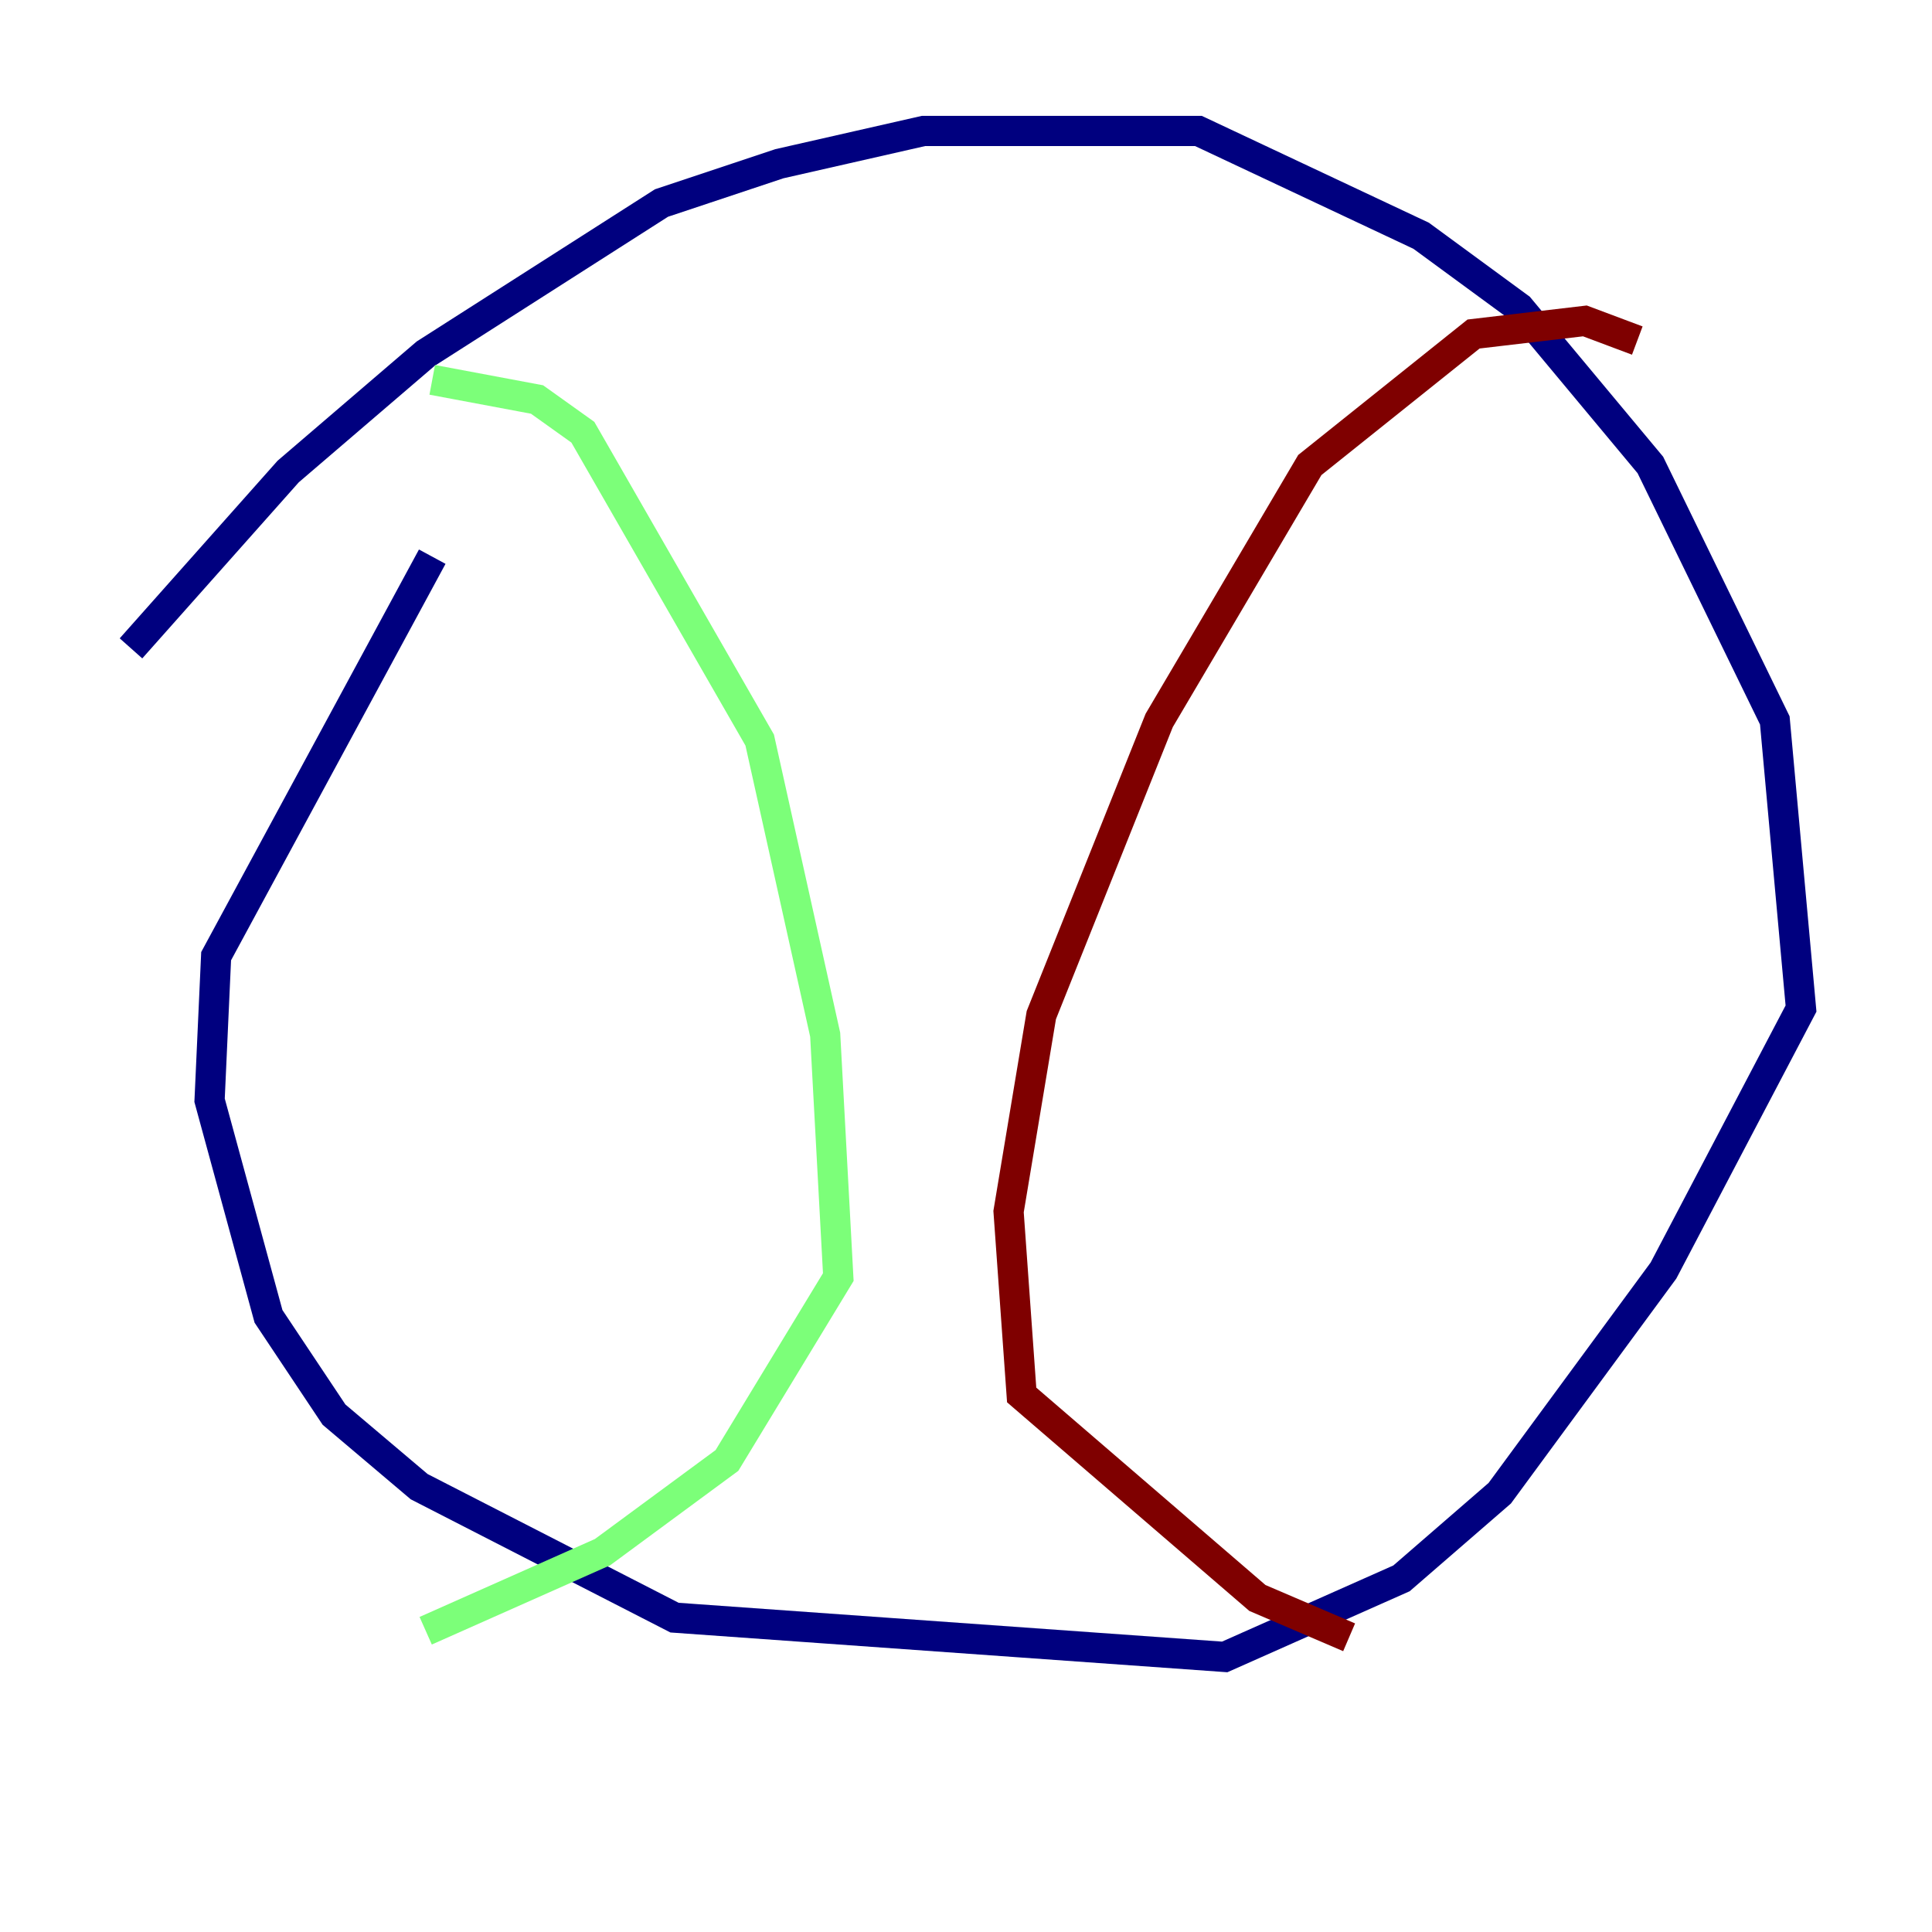 <?xml version="1.0" encoding="utf-8" ?>
<svg baseProfile="tiny" height="128" version="1.2" viewBox="0,0,128,128" width="128" xmlns="http://www.w3.org/2000/svg" xmlns:ev="http://www.w3.org/2001/xml-events" xmlns:xlink="http://www.w3.org/1999/xlink"><defs /><polyline fill="none" points="8.678,42.956 19.091,31.241 28.203,23.43 43.824,13.451 51.634,10.848 61.18,8.678 79.403,8.678 94.156,15.62 100.664,20.393 109.342,30.807 117.586,47.729 119.322,66.82 110.21,84.176 99.363,98.929 92.854,104.57 81.139,109.776 44.691,107.173 27.77,98.495 22.129,93.722 17.79,87.214 13.885,72.895 14.319,63.349 28.637,36.881" stroke="#00007f" stroke-width="2" /><polyline fill="none" points="28.637,25.166 35.58,26.468 38.617,28.637 50.332,49.031 54.671,68.556 55.539,84.61 48.163,96.759 39.919,102.834 28.203,108.041" stroke="#7cff79" stroke-width="2" /><polyline fill="none" points="108.475,22.563 105.003,21.261 97.627,22.129 86.78,30.807 76.8,47.729 68.99,67.254 66.82,80.271 67.688,92.42 83.308,105.871 89.383,108.475" stroke="#7f0000" stroke-width="2" /></svg>